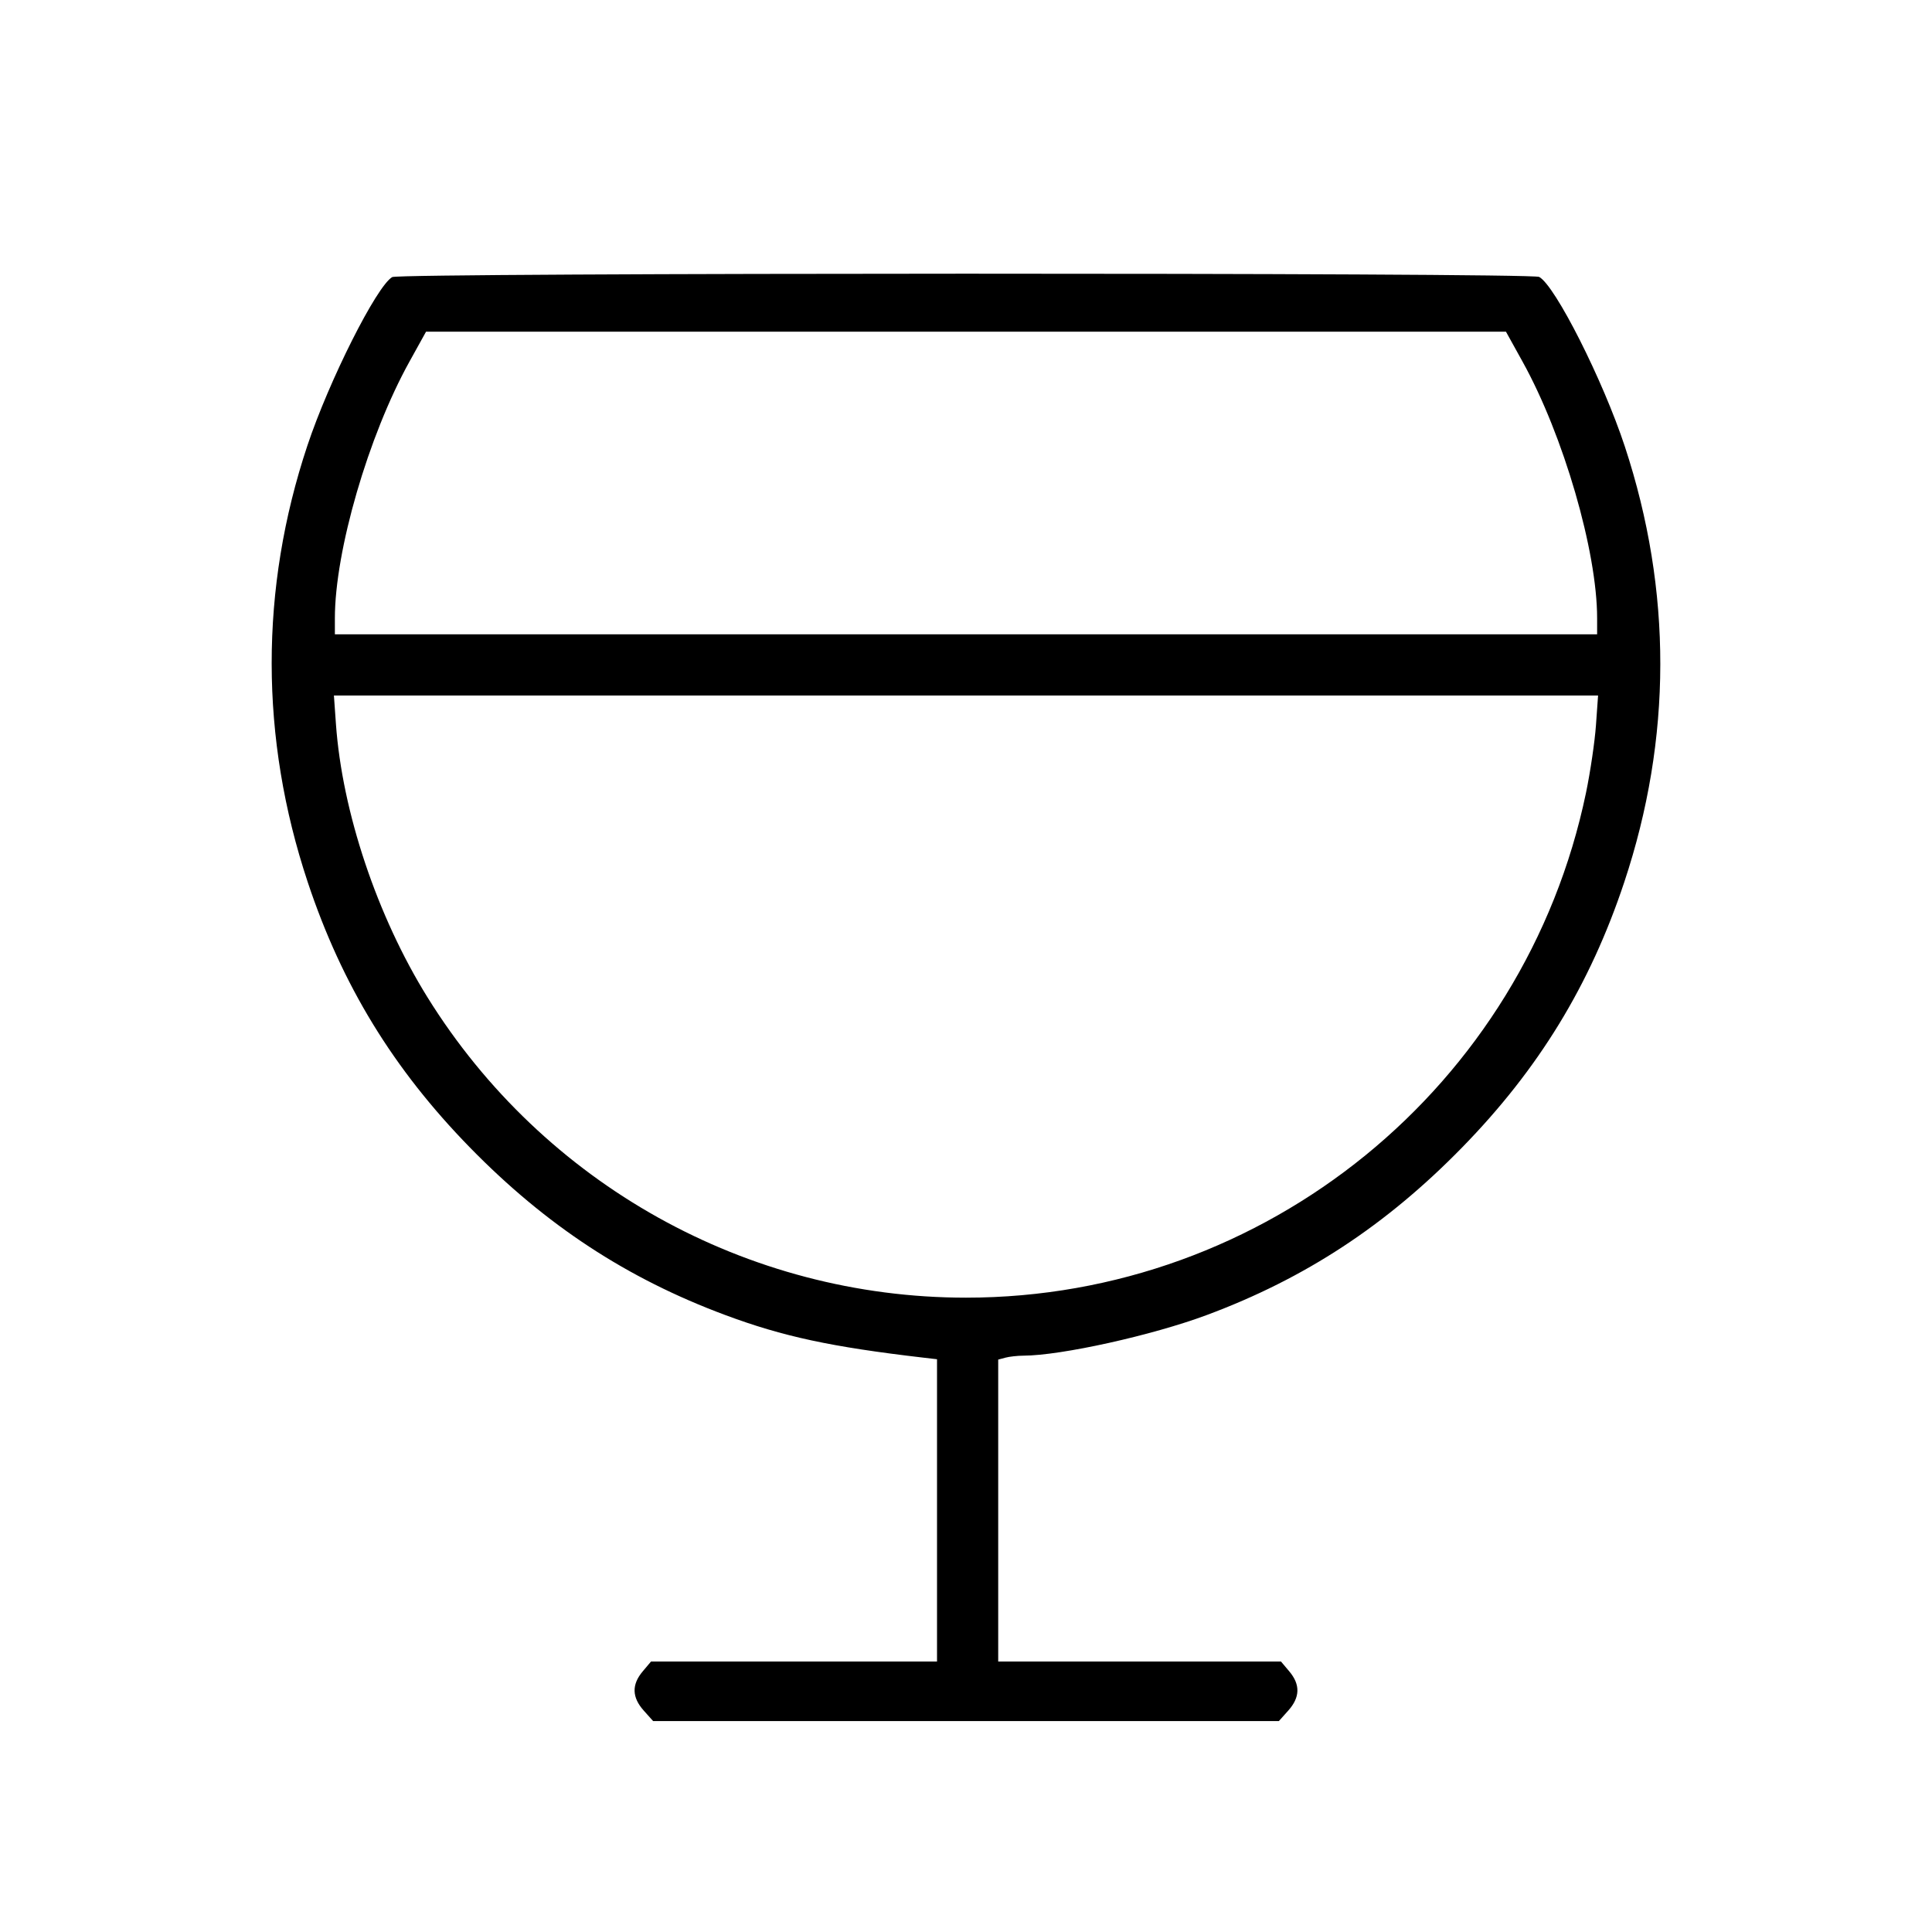 <svg fill="currentColor" viewBox="0 0 256 256" xmlns="http://www.w3.org/2000/svg"><path d="M51.971 36.714 C 49.897 37.923,43.599 50.435,40.731 59.040 C 34.404 78.027,34.422 97.795,40.782 116.907 C 45.317 130.533,52.120 141.661,62.261 152.043 C 72.343 162.364,83.062 169.397,96.111 174.254 C 103.757 177.100,110.155 178.475,122.347 179.895 L 124.160 180.106 124.160 200.133 L 124.160 220.160 105.211 220.160 L 86.263 220.160 85.158 221.473 C 83.685 223.224,83.730 224.905,85.298 226.660 L 86.543 228.053 128.000 228.053 L 169.457 228.053 170.702 226.660 C 172.270 224.905,172.315 223.224,170.842 221.473 L 169.737 220.160 151.002 220.160 L 132.267 220.160 132.267 200.156 L 132.267 180.153 133.227 179.896 C 133.755 179.754,134.834 179.636,135.625 179.632 C 140.626 179.612,152.659 176.945,159.889 174.254 C 172.938 169.397,183.657 162.364,193.739 152.043 C 203.880 141.661,210.683 130.533,215.218 116.907 C 221.564 97.840,221.593 78.289,215.305 59.180 C 212.414 50.394,206.066 37.827,203.946 36.693 C 202.855 36.109,52.972 36.130,51.971 36.714 M201.756 47.937 C 207.174 57.716,211.627 73.046,211.627 81.917 L 211.627 84.053 128.000 84.053 L 44.373 84.053 44.373 81.917 C 44.373 73.008,48.803 57.757,54.244 47.937 L 56.454 43.947 128.000 43.947 L 199.546 43.947 201.756 47.937 M211.472 96.107 C 211.318 98.277,210.725 102.300,210.154 105.047 C 202.062 143.955,167.689 171.947,128.000 171.947 C 98.988 171.947,72.021 156.906,56.644 132.147 C 49.969 121.401,45.340 107.579,44.513 95.928 L 44.246 92.160 127.999 92.160 L 211.753 92.160 211.472 96.107 " stroke="none" fill-rule="evenodd"></path></svg>